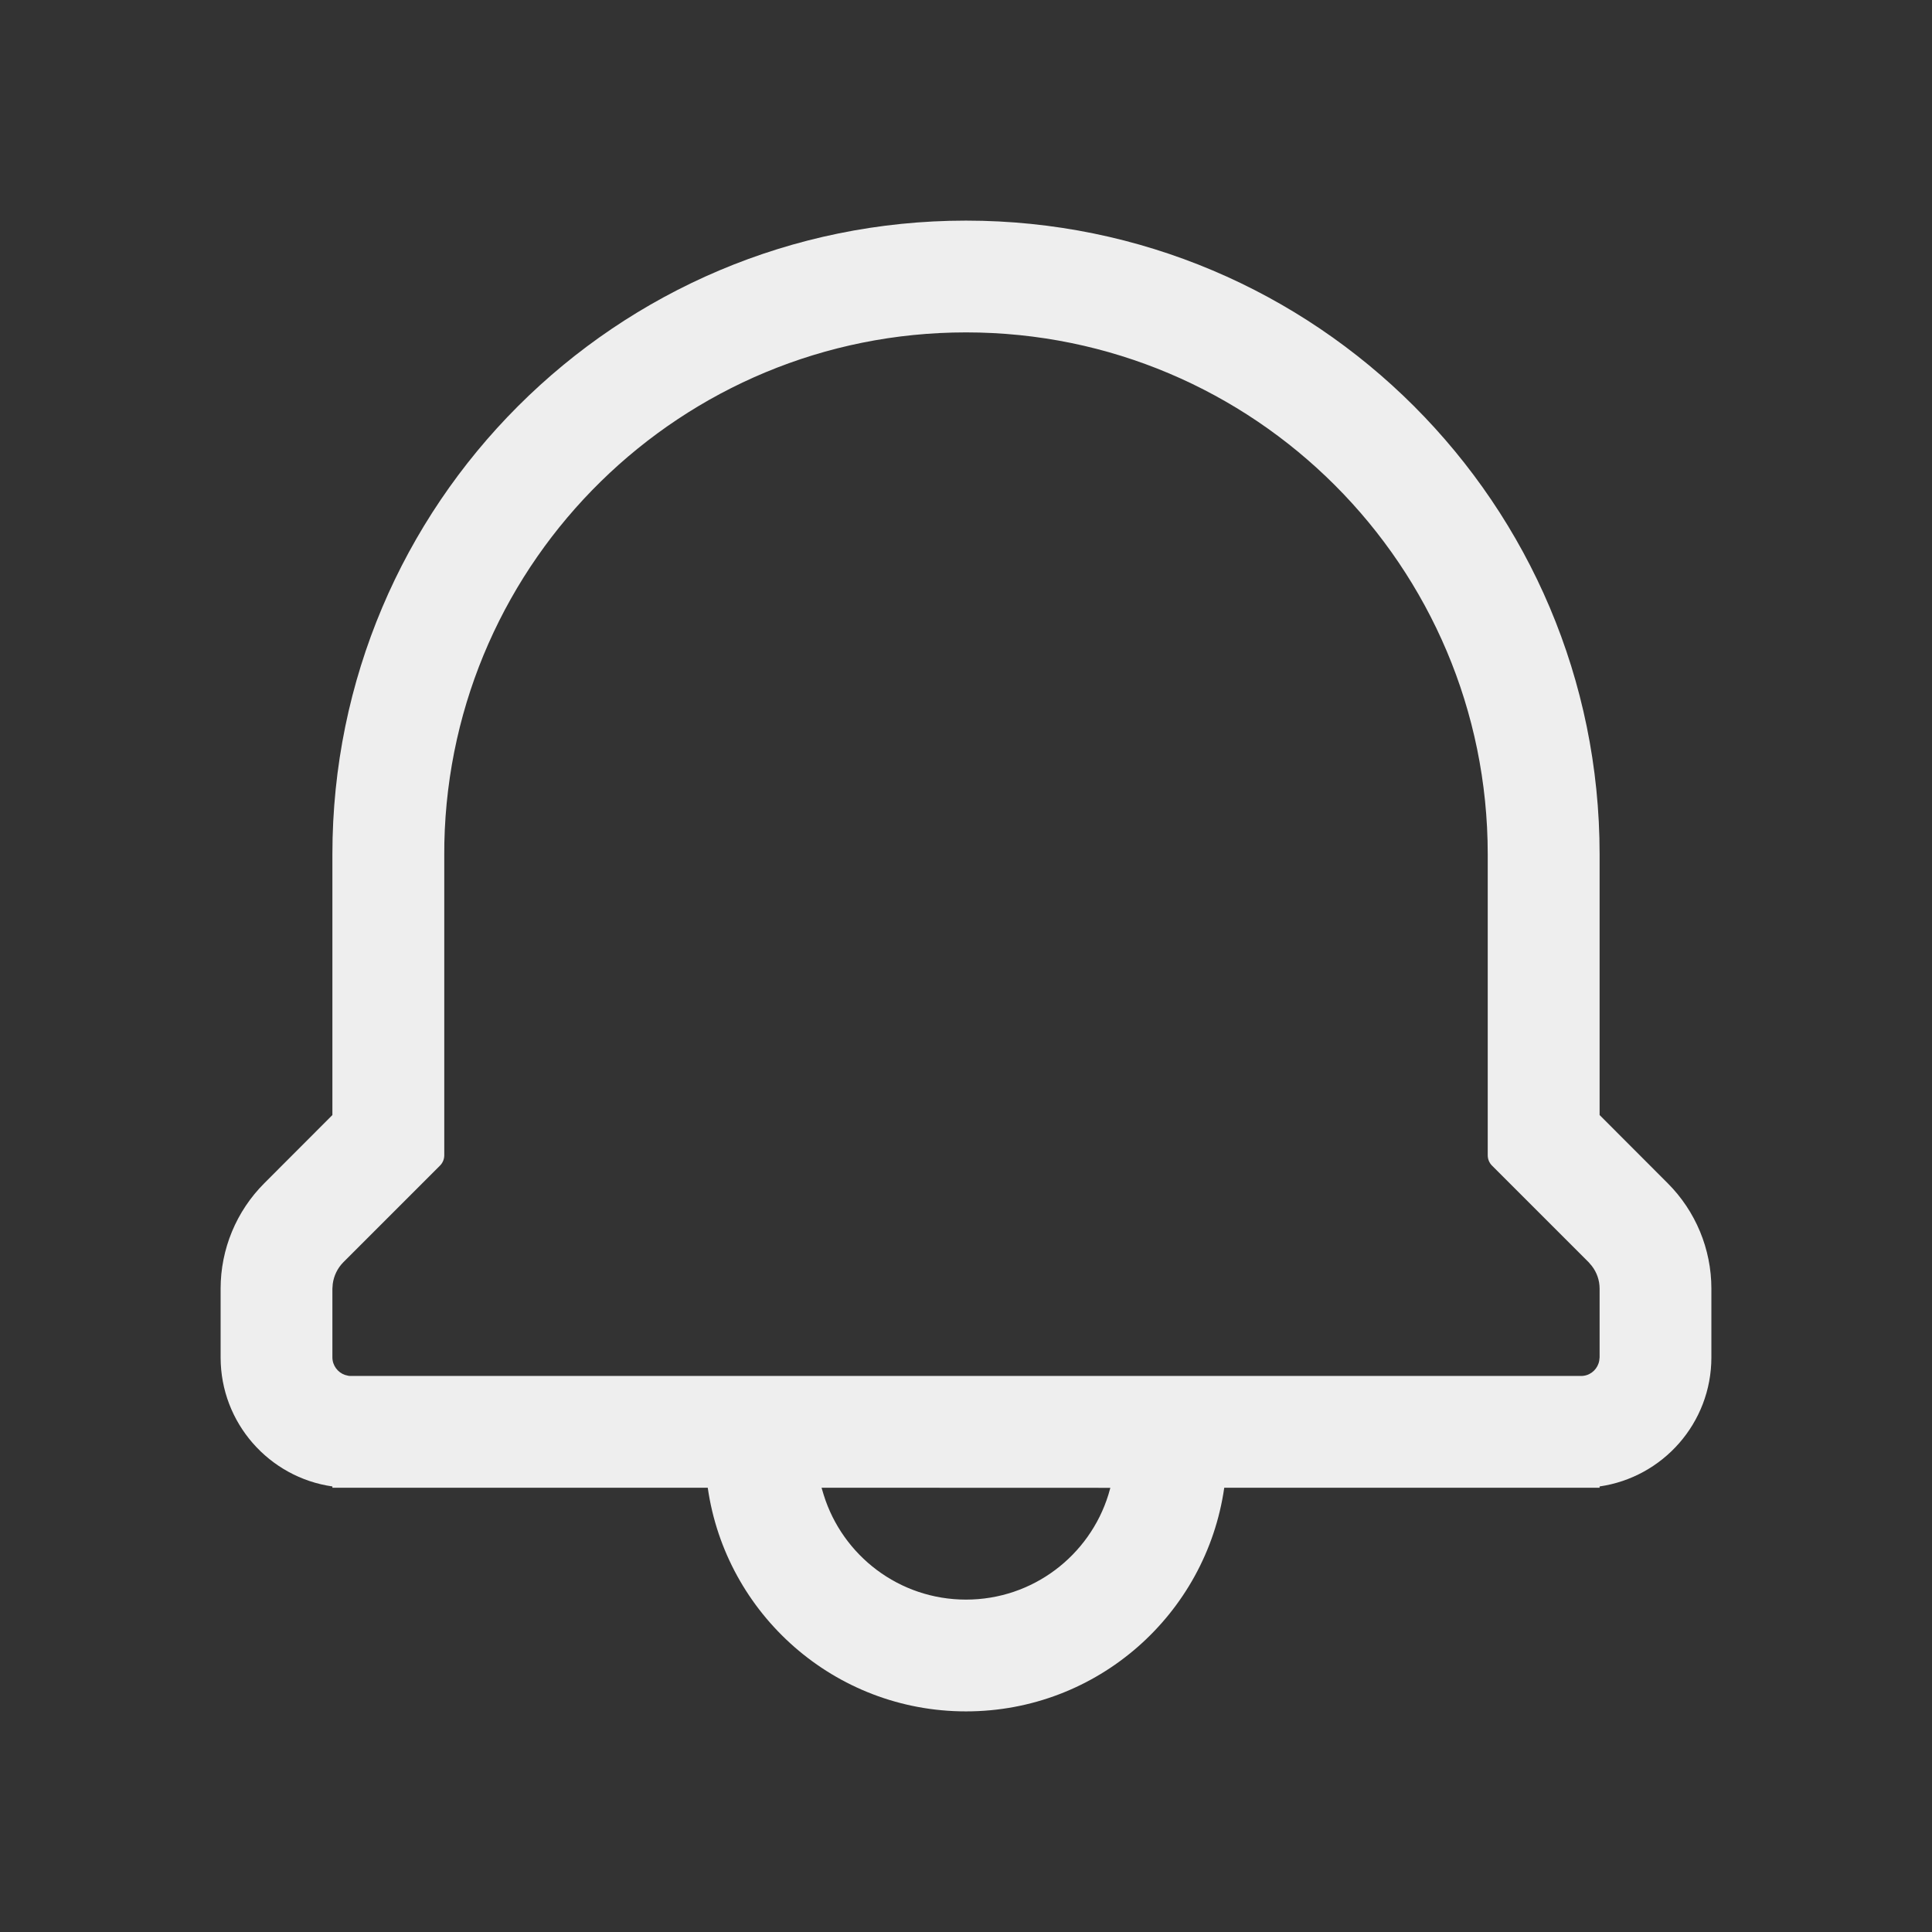 <svg width="21" height="21" viewBox="0 0 21 21" fill="none" xmlns="http://www.w3.org/2000/svg">
<rect x="0" y="0" width="21" height="21" fill="#333333" stroke="none"/>
<path fill-rule="evenodd" clip-rule="evenodd" d="M3.613 16.171L3.613 16.157C2.926 16.059 2.398 15.468 2.398 14.754V14.007C2.398 13.577 2.569 13.165 2.873 12.861L3.613 12.12V9.285C3.613 5.481 6.697 2.398 10.5 2.398C14.303 2.398 17.387 5.481 17.387 9.285V12.12L18.127 12.861C18.431 13.165 18.602 13.577 18.602 14.007V14.754C18.602 15.468 18.074 16.058 17.387 16.157L17.387 16.171L13.307 16.171C13.11 17.546 11.929 18.602 10.5 18.602C9.072 18.602 7.89 17.546 7.693 16.171L3.613 16.171ZM12.069 16.172L8.93 16.171L8.953 16.248C9.158 16.908 9.773 17.387 10.5 17.387C11.227 17.387 11.842 16.908 12.047 16.249L12.069 16.172ZM4.83 9.158C4.897 6.084 7.41 3.613 10.5 3.613C13.632 3.613 16.171 6.153 16.171 9.285V12.557C16.171 12.6 16.188 12.641 16.219 12.671L17.268 13.72L17.303 13.761C17.357 13.831 17.387 13.917 17.387 14.007V14.754L17.383 14.79C17.368 14.875 17.3 14.942 17.215 14.954L17.197 14.956H3.802L3.786 14.954L3.75 14.945C3.671 14.918 3.613 14.842 3.613 14.754V14.007L3.617 13.954C3.629 13.866 3.669 13.784 3.732 13.72L4.781 12.671C4.812 12.641 4.829 12.6 4.829 12.557V9.285L4.83 9.158Z" fill="#EEEEEE"/>
</svg>
